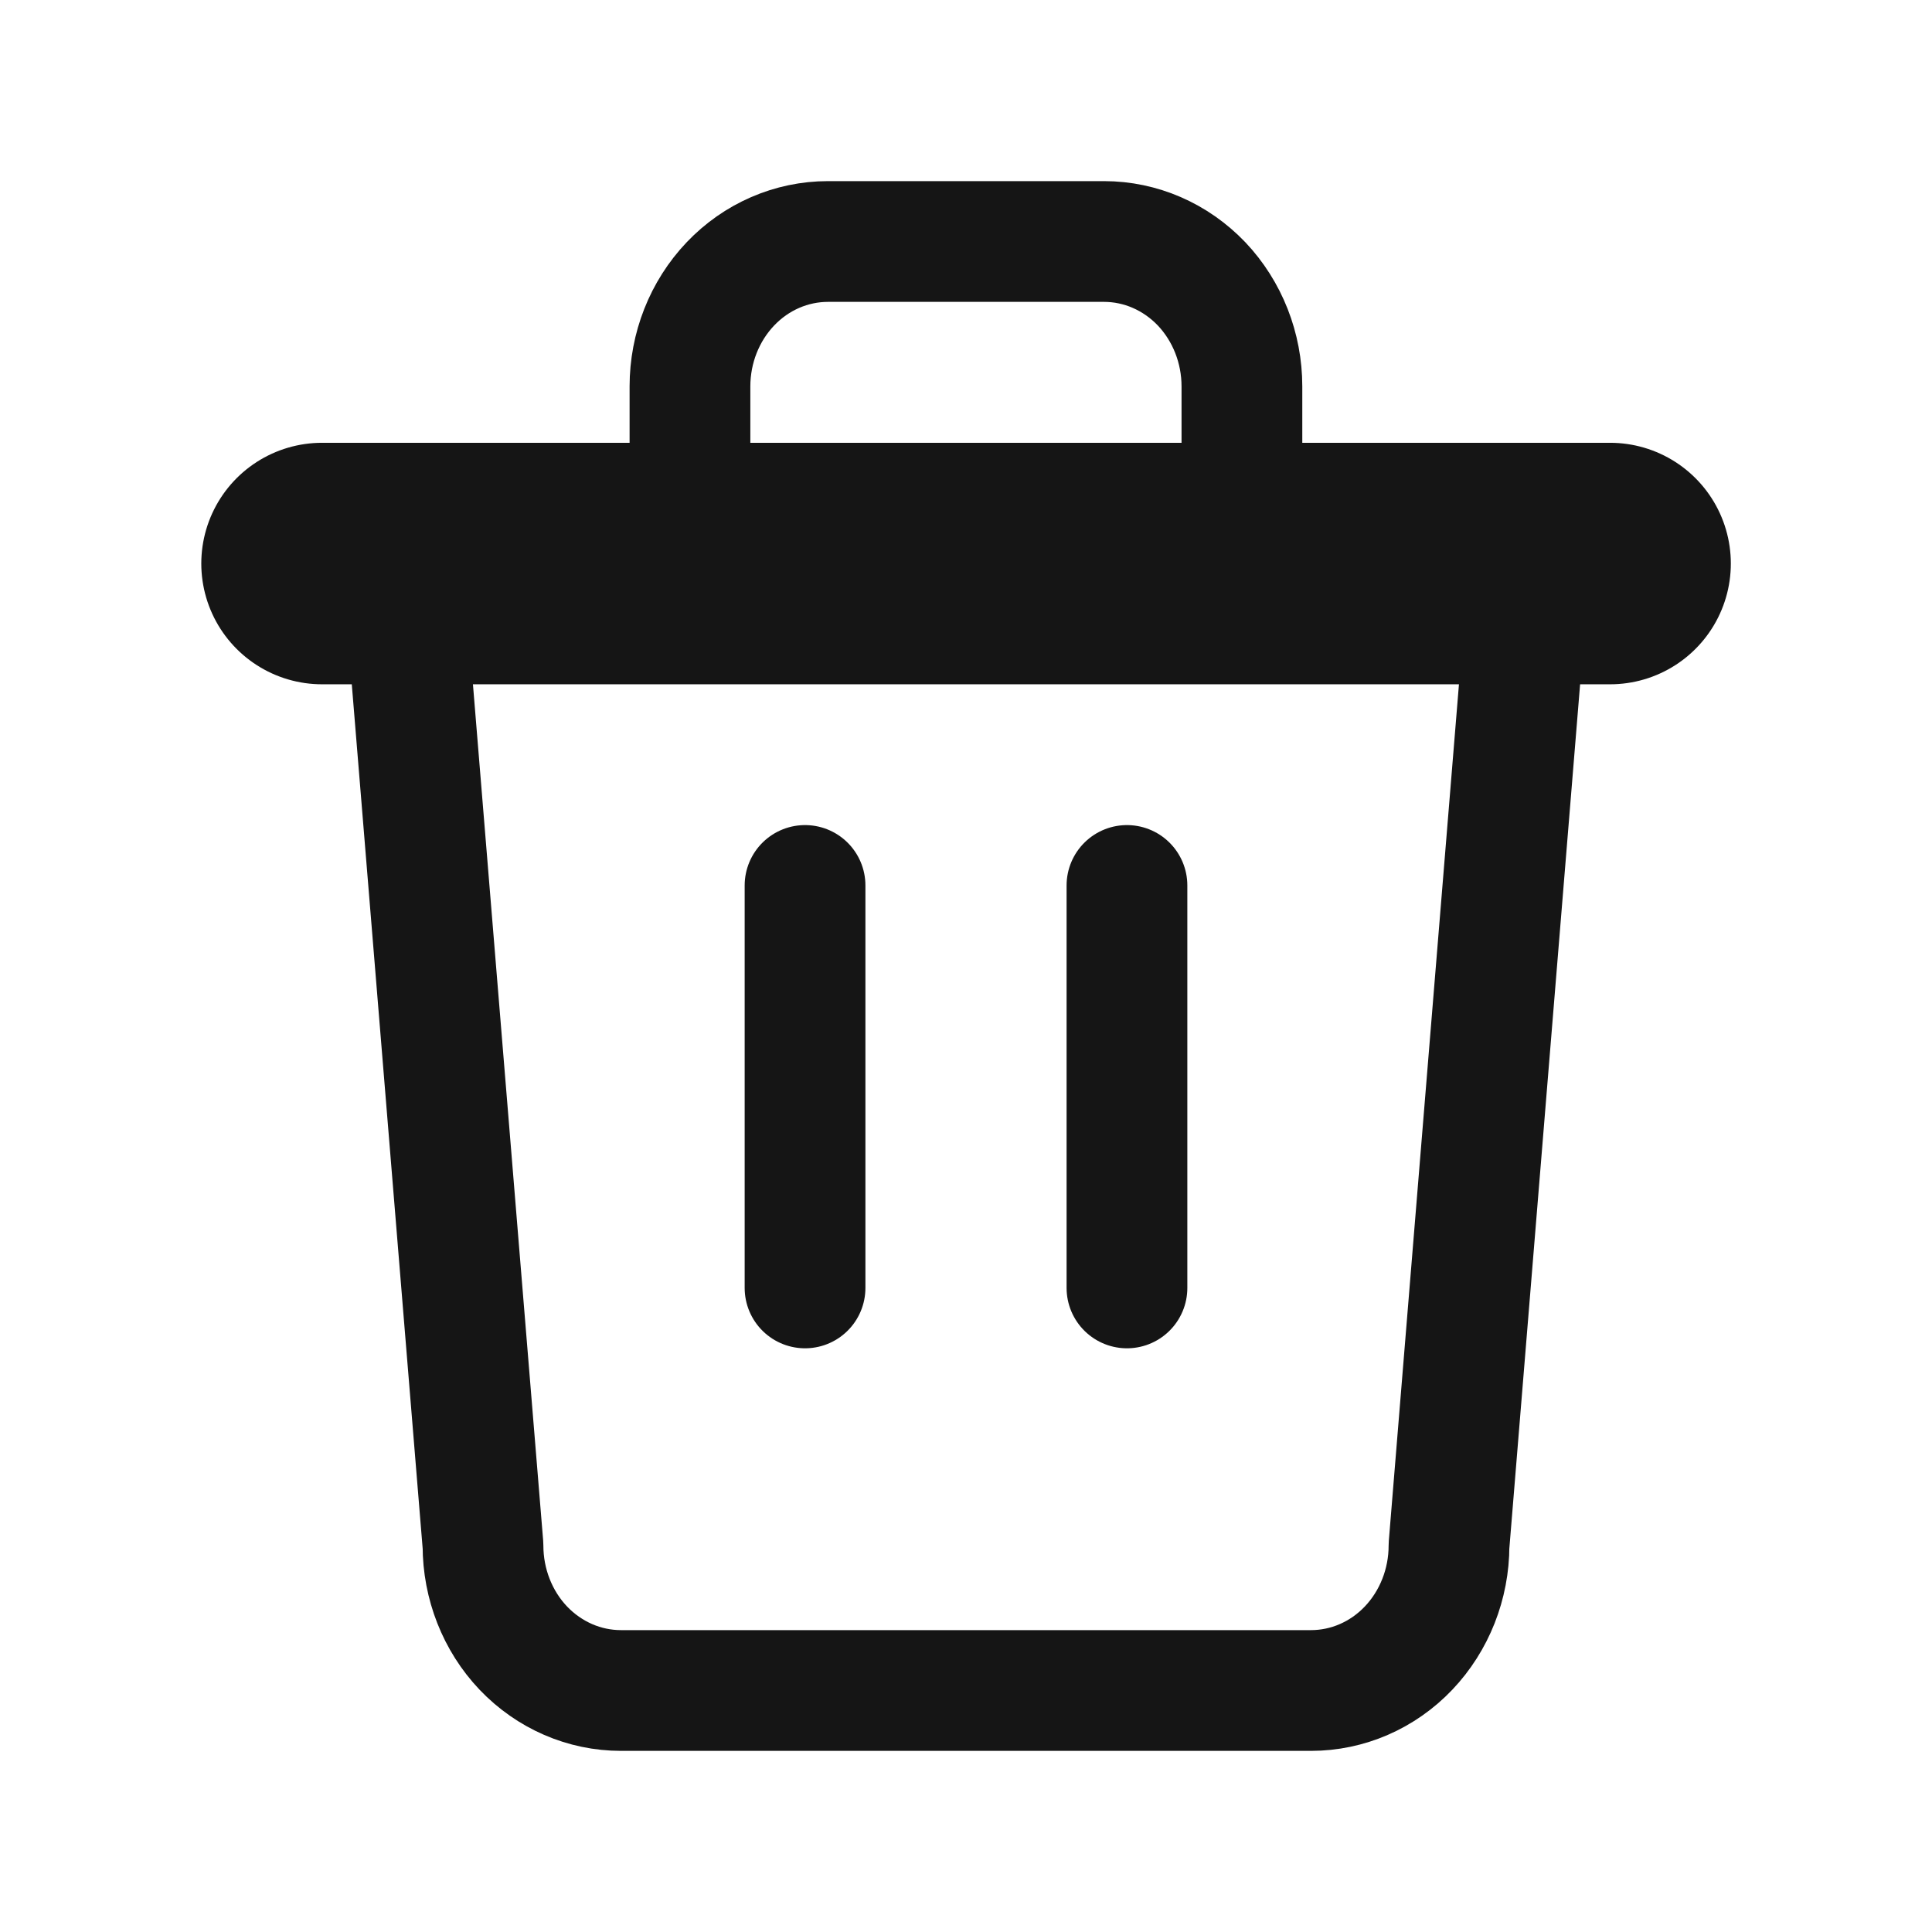 <svg width="16" height="16" viewBox="0 0 16 16" fill="none" xmlns="http://www.w3.org/2000/svg">
<path d="M5.714 4.667V3.2C5.714 2.882 5.834 2.577 6.049 2.351C6.263 2.126 6.554 2 6.857 2H9.143C9.446 2 9.736 2.126 9.951 2.351C10.165 2.577 10.285 2.882 10.285 3.2V4.667M12.666 4.667L12 12.8C12 13.118 11.879 13.424 11.665 13.649C11.451 13.874 11.16 14 10.857 14H5.143C4.839 14 4.549 13.874 4.334 13.649C4.12 13.424 4 13.118 4 12.8L3.333 4.667H12.666Z" stroke="#151515" stroke-linecap="round" stroke-linejoin="round"/>
<path d="M2.667 4.667H3.852H13.334" stroke="#151515" stroke-width="2" stroke-linecap="round" stroke-linejoin="round"/>
<path d="M6.667 7.333V10.666" stroke="#151515" stroke-linecap="round" stroke-linejoin="round"/>
<path d="M9.333 7.333V10.666" stroke="#151515" stroke-linecap="round" stroke-linejoin="round"/>
</svg>
